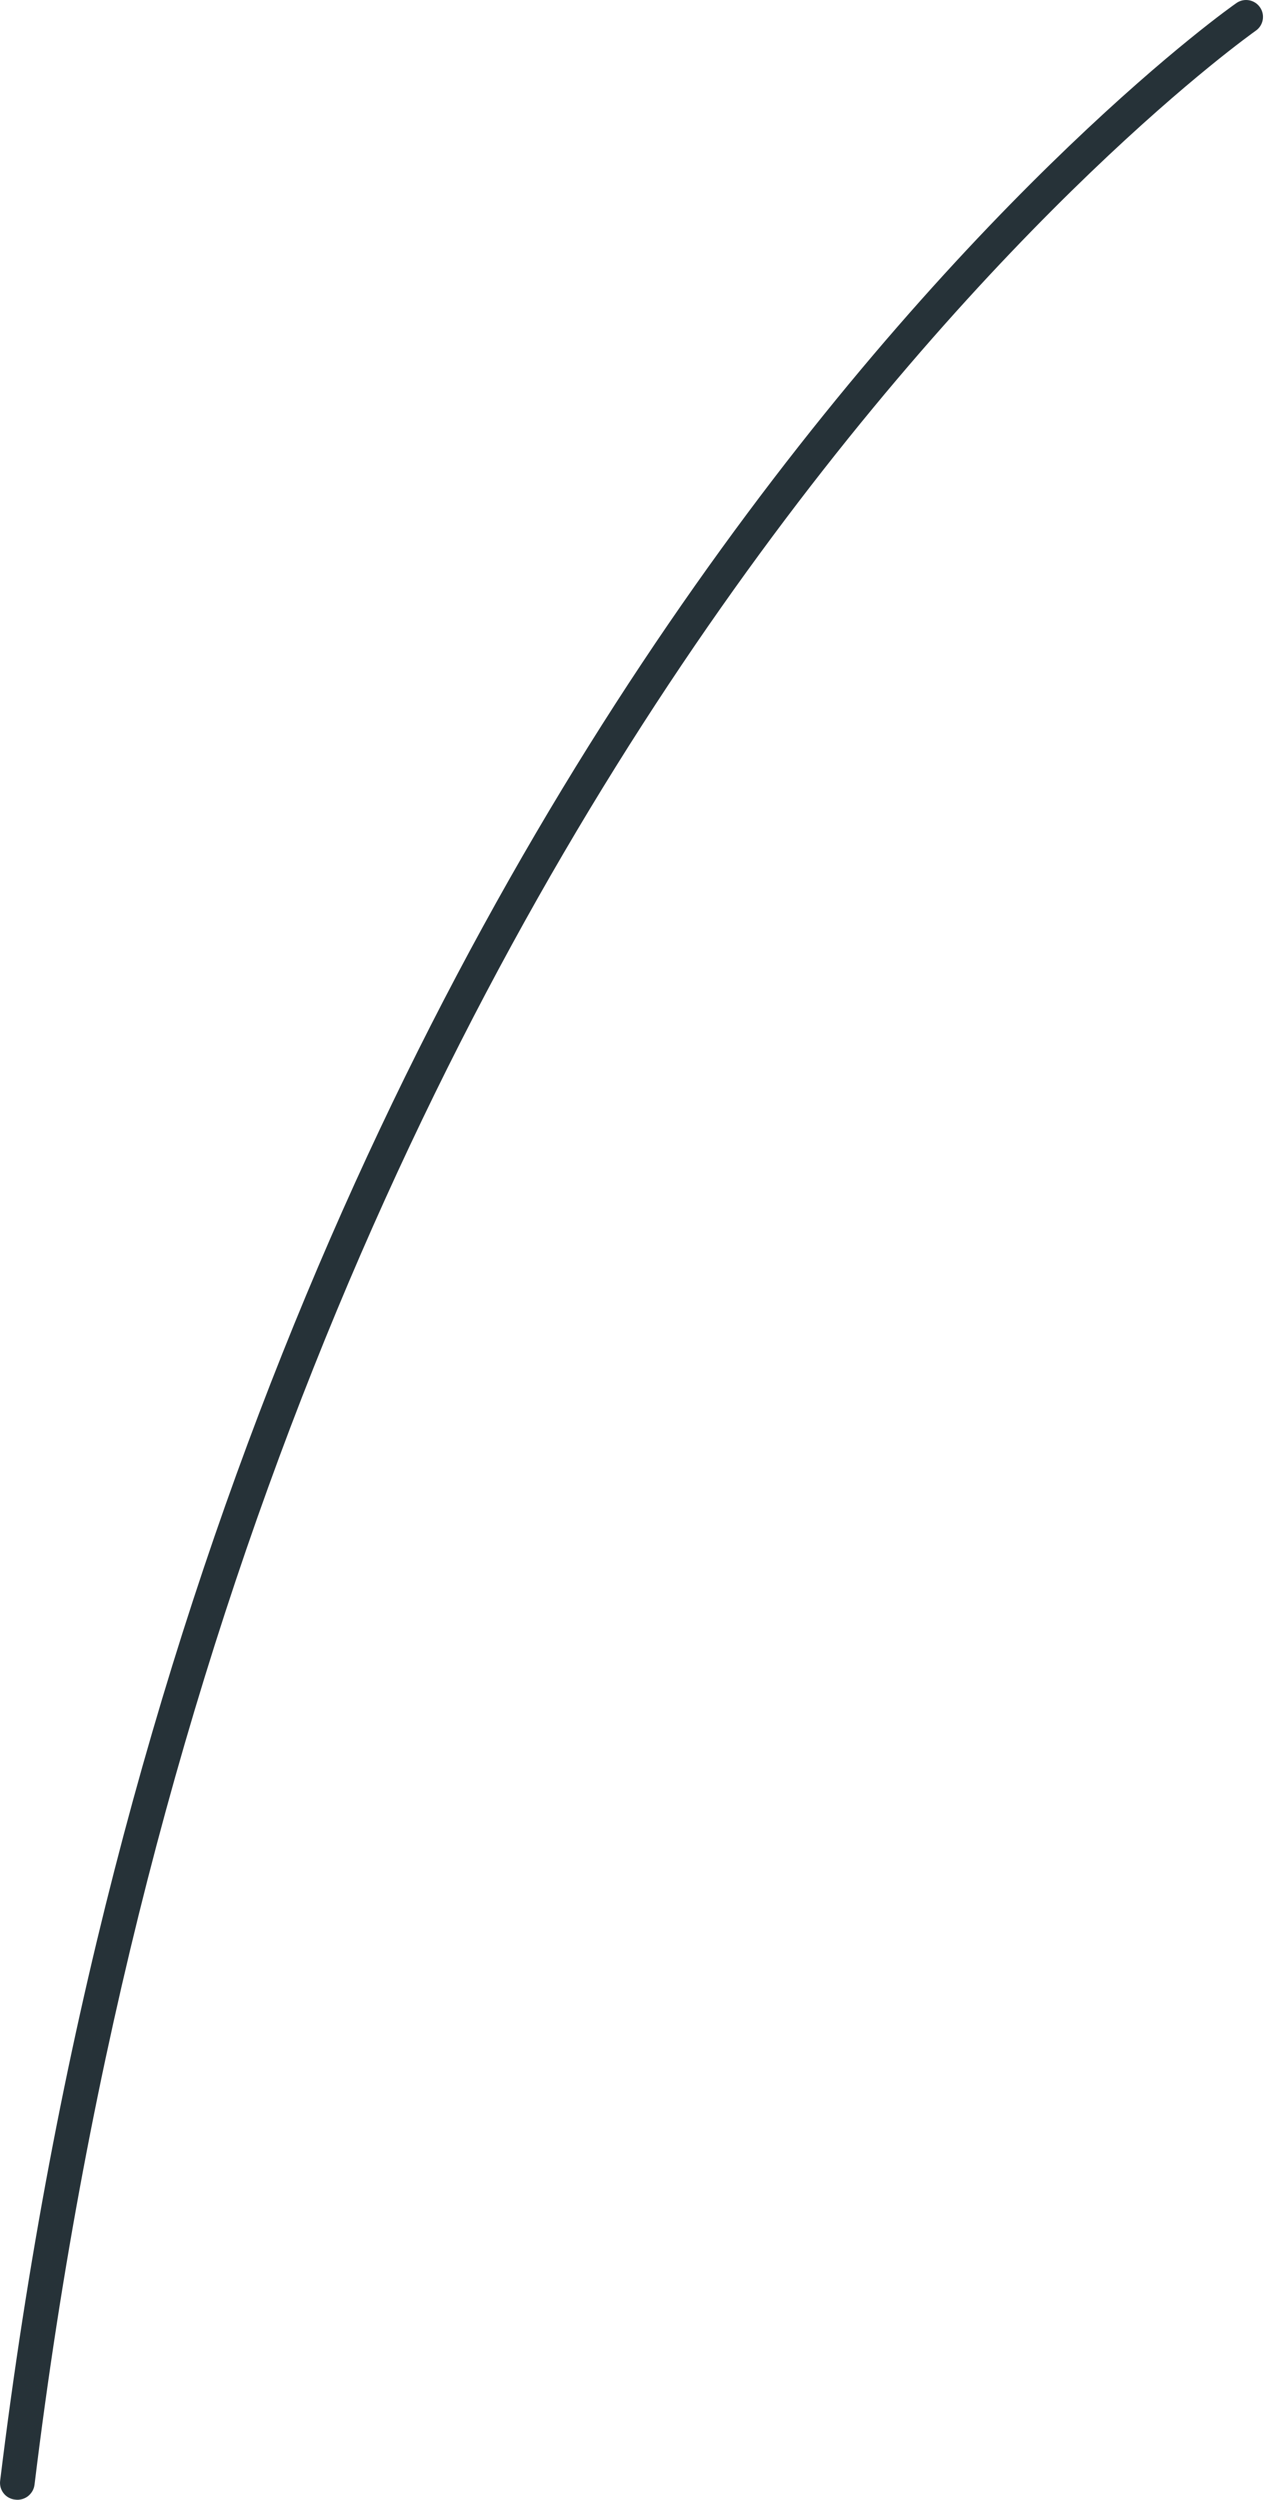 <svg width="36" height="71" viewBox="0 0 36 71" fill="none" xmlns="http://www.w3.org/2000/svg">
<path d="M0.428 70.995C0.364 70.989 0.302 70.969 0.246 70.938C0.19 70.907 0.14 70.865 0.101 70.814C0.061 70.763 0.033 70.705 0.016 70.643C-0 70.581 -0.004 70.516 0.005 70.453C6.098 20.577 34.842 0.279 35.135 0.084C35.187 0.048 35.246 0.023 35.307 0.01C35.369 -0.003 35.432 -0.003 35.494 0.008C35.556 0.02 35.615 0.043 35.668 0.078C35.721 0.112 35.766 0.157 35.802 0.209C35.838 0.261 35.863 0.319 35.876 0.381C35.889 0.442 35.889 0.506 35.878 0.568C35.866 0.63 35.843 0.689 35.808 0.742C35.774 0.794 35.729 0.84 35.677 0.875C35.395 1.081 7.009 21.14 0.981 70.572C0.973 70.637 0.952 70.699 0.92 70.755C0.887 70.811 0.844 70.86 0.793 70.9C0.741 70.939 0.683 70.968 0.62 70.984C0.557 71.001 0.492 71.004 0.428 70.995Z" fill="#263238"/>
</svg>
